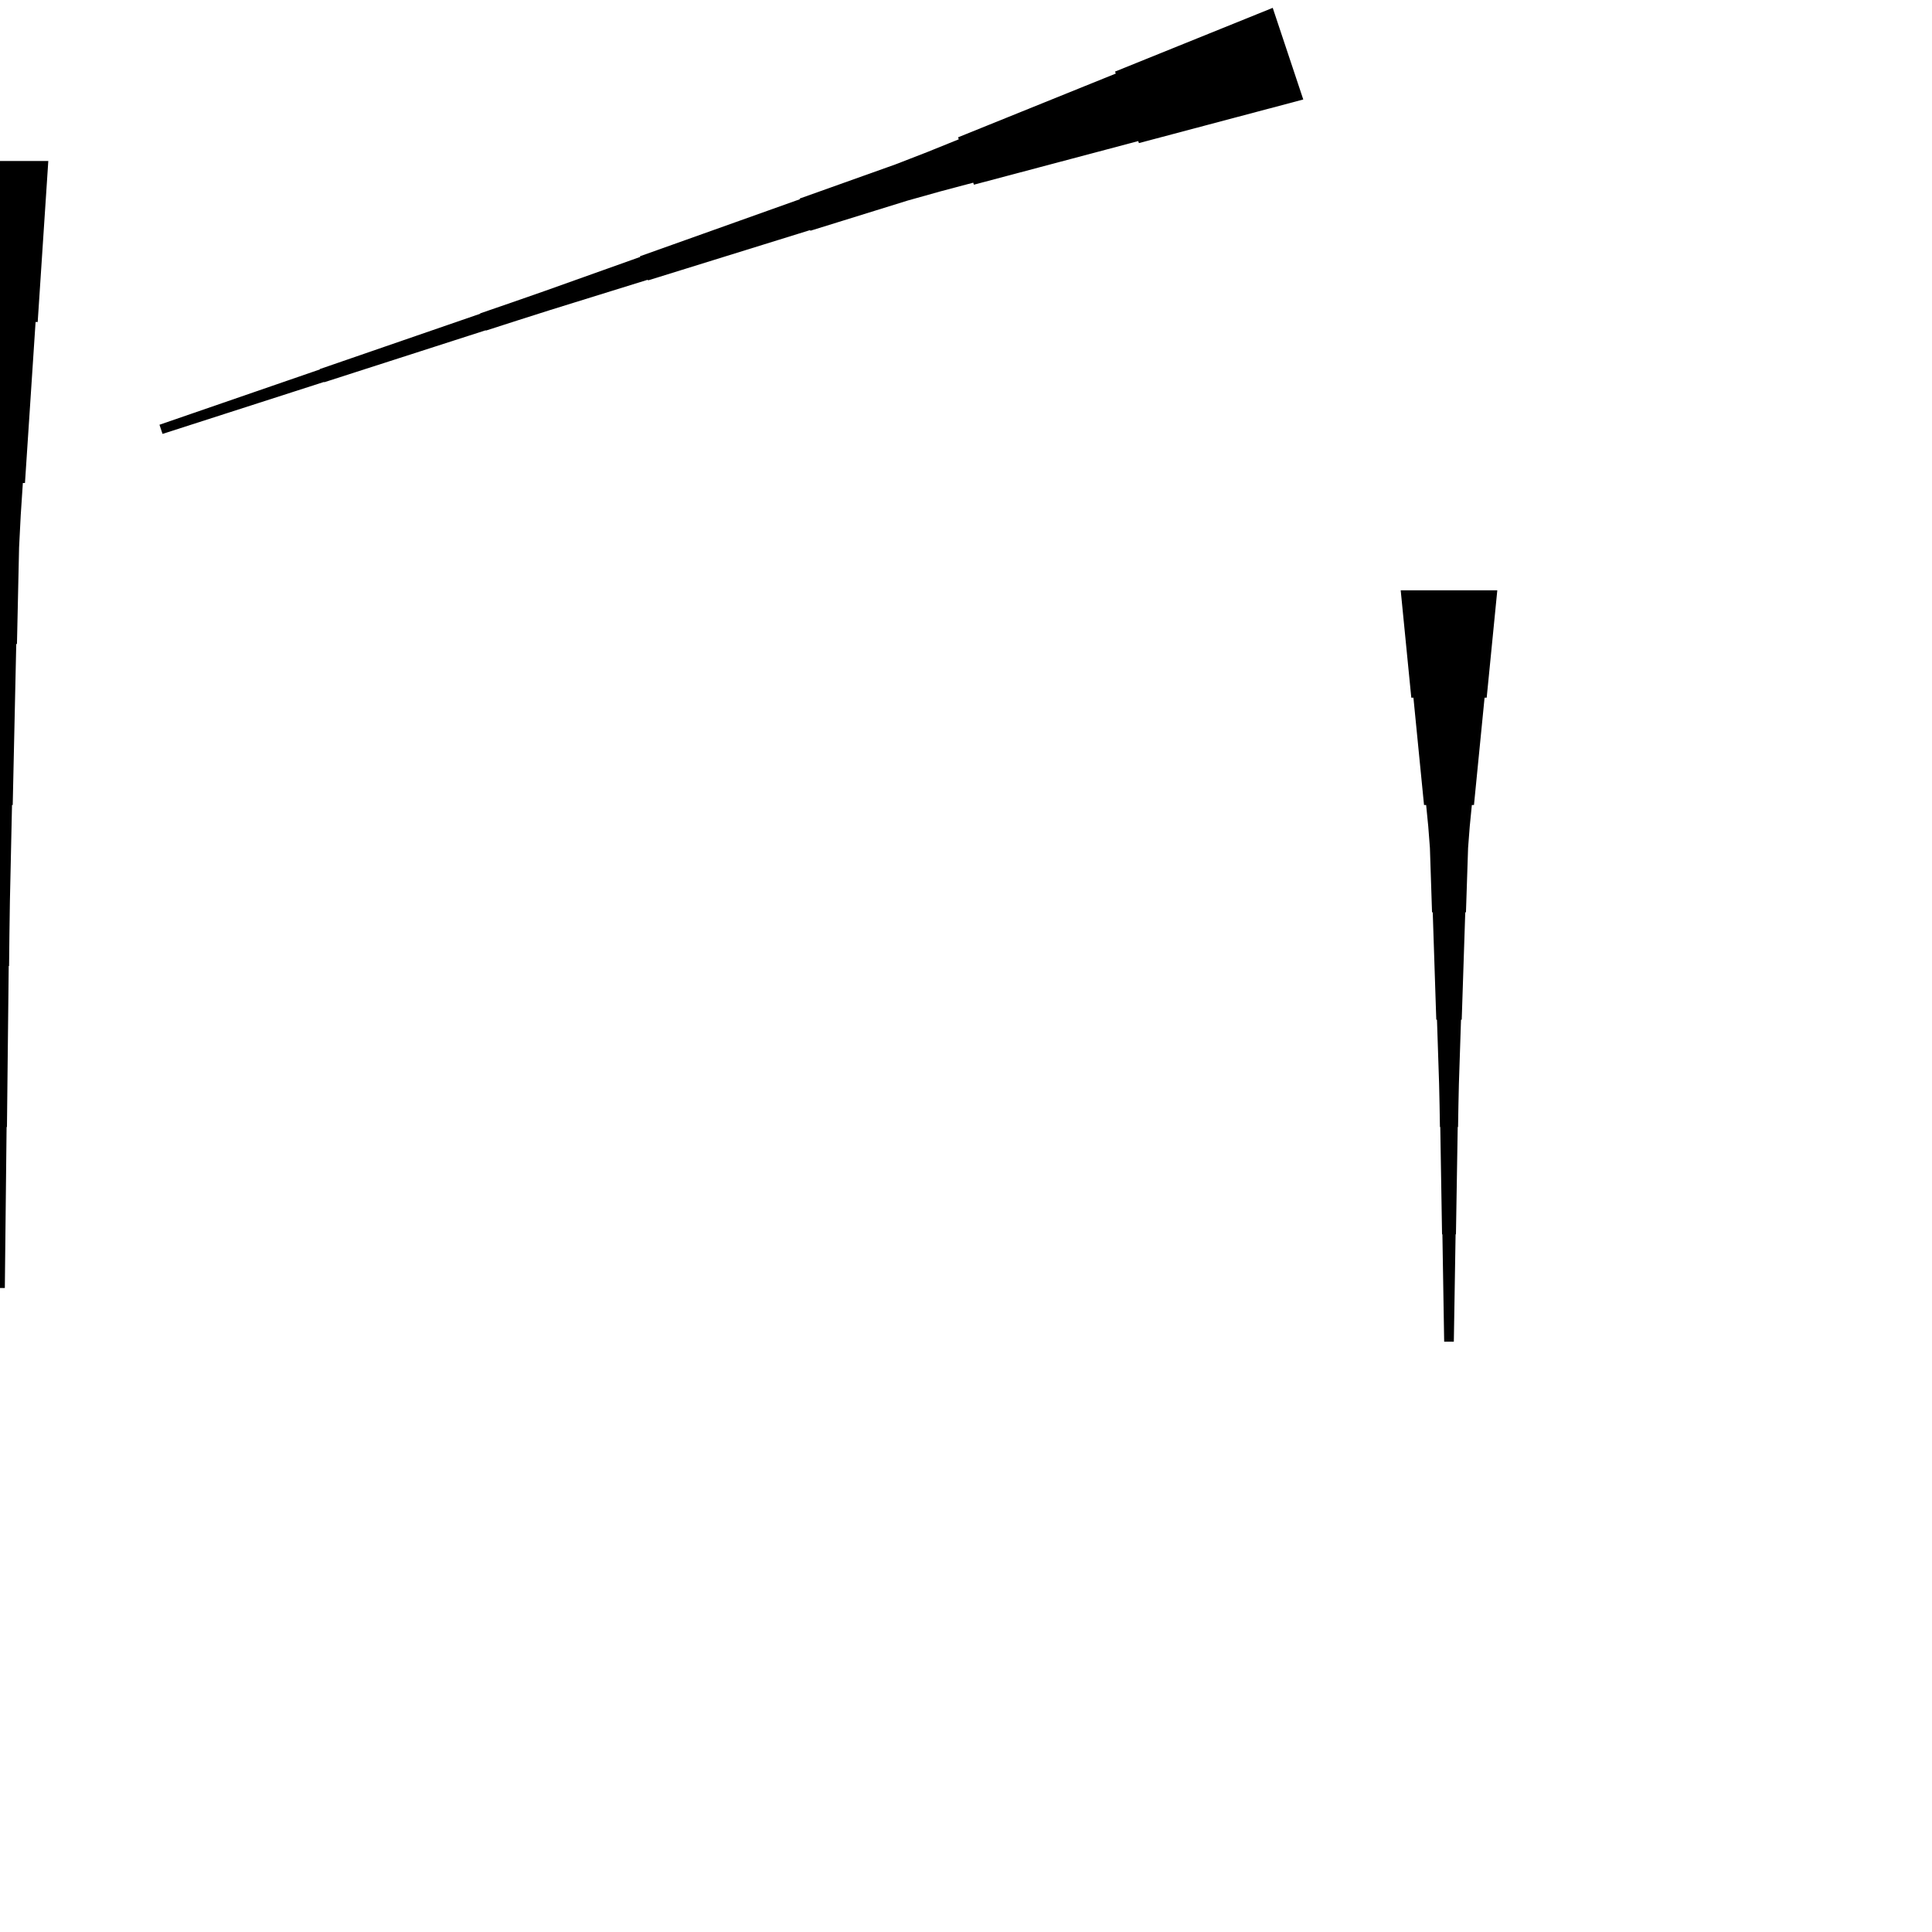 <?xml version="1.0" encoding="UTF-8"?>
<!-- Flat -->
<svg version="1.1" xmlns="http://www.w3.org/2000/svg" xmlns:xlink="http://www.w3.org/1999/xlink" width="283.465pt" height="283.465pt" viewBox="0 0 283.465 283.465">
<title>Untitled</title>
<polygon points="191.217 14.597 186.395 15.877 181.572 17.156 176.749 18.436 171.926 19.716 167.103 20.995 167.005 20.7 162.182 21.98 157.359 23.259 152.537 24.539 147.714 25.819 142.891 27.098 142.793 26.803 137.97 28.083 133.169 29.428 128.412 30.904 123.654 32.381 118.897 33.857 118.865 33.759 114.107 35.235 109.35 36.712 104.593 38.188 99.836 39.665 95.079 41.141 95.046 41.043 90.288 42.519 85.531 43.995 80.774 45.472 76.028 46.981 71.287 48.507 71.271 48.458 66.53 49.983 61.789 51.509 57.048 53.034 52.307 54.56 47.567 56.086 47.55 56.036 42.809 57.562 38.069 59.088 33.328 60.613 28.587 62.139 23.846 63.664 23.398 62.32 28.106 60.696 32.814 59.072 37.522 57.448 42.23 55.824 46.938 54.2 46.922 54.151 51.63 52.527 56.338 50.903 61.046 49.279 65.754 47.655 70.462 46.031 70.445 45.981 75.153 44.358 79.856 42.717 84.547 41.044 89.239 39.371 93.931 37.697 93.898 37.599 98.59 35.926 103.281 34.253 107.973 32.58 112.664 30.906 117.356 29.233 117.323 29.135 122.015 27.462 126.706 25.788 131.398 24.115 136.046 22.311 140.672 20.441 140.573 20.146 145.2 18.276 149.826 16.406 154.452 14.536 159.078 12.666 163.704 10.796 163.605 10.501 168.231 8.631 172.857 6.761 177.483 4.891 182.109 3.021 186.735 1.151" fill="rgba(0,0,0,1)" />
<polygon points="7.087 23.622 6.776 28.346 6.464 33.071 6.153 37.795 5.842 42.52 5.531 47.244 5.22 47.244 4.909 51.968 4.598 56.693 4.287 61.417 3.975 66.142 3.664 70.866 3.353 70.866 3.042 75.591 2.8 80.315 2.696 85.039 2.593 89.764 2.489 94.488 2.385 94.488 2.281 99.213 2.178 103.937 2.074 108.661 1.97 113.386 1.867 118.11 1.763 118.11 1.659 122.835 1.556 127.559 1.452 132.284 1.383 137.008 1.331 141.732 1.279 141.732 1.227 146.457 1.175 151.181 1.123 155.905 1.072 160.63 1.02 165.354 0.968 165.354 0.916 170.079 0.864 174.803 0.812 179.528 0.76 184.252 0.709 188.976 -0.709 188.976 -0.76 184.252 -0.812 179.528 -0.864 174.803 -0.916 170.079 -0.968 165.354 -1.02 165.354 -1.072 160.63 -1.123 155.905 -1.175 151.181 -1.227 146.457 -1.279 141.732 -1.331 141.732 -1.383 137.008 -1.452 132.284 -1.556 127.559 -1.659 122.835 -1.763 118.11 -1.867 118.11 -1.97 113.386 -2.074 108.661 -2.178 103.937 -2.281 99.213 -2.385 94.488 -2.489 94.488 -2.593 89.764 -2.696 85.039 -2.8 80.315 -3.042 75.591 -3.353 70.866 -3.664 70.866 -3.975 66.142 -4.287 61.417 -4.598 56.693 -4.909 51.968 -5.22 47.244 -5.531 47.244 -5.842 42.52 -6.153 37.795 -6.464 33.071 -6.776 28.346 -7.087 23.622" fill="rgba(0,0,0,1)" />
<polygon points="219.685 86.614 219.374 89.764 219.063 92.913 218.752 96.063 218.441 99.213 218.129 102.362 217.818 102.362 217.507 105.512 217.196 108.661 216.885 111.811 216.574 114.961 216.263 118.11 215.952 118.11 215.641 121.26 215.399 124.409 215.295 127.559 215.191 130.709 215.087 133.858 214.984 133.858 214.88 137.008 214.776 140.157 214.673 143.307 214.569 146.457 214.465 149.606 214.361 149.606 214.258 152.756 214.154 155.905 214.05 159.055 213.981 162.205 213.929 165.354 213.877 165.354 213.826 168.504 213.774 171.654 213.722 174.803 213.67 177.953 213.618 181.102 213.566 181.102 213.514 184.252 213.463 187.402 213.411 190.551 213.359 193.701 213.307 196.85 211.89 196.85 211.838 193.701 211.786 190.551 211.734 187.402 211.682 184.252 211.631 181.102 211.579 181.102 211.527 177.953 211.475 174.803 211.423 171.654 211.371 168.504 211.319 165.354 211.268 165.354 211.216 162.205 211.147 159.055 211.043 155.905 210.939 152.756 210.835 149.606 210.732 149.606 210.628 146.457 210.524 143.307 210.421 140.157 210.317 137.008 210.213 133.858 210.109 133.858 210.006 130.709 209.902 127.559 209.798 124.409 209.556 121.26 209.245 118.11 208.934 118.11 208.623 114.961 208.312 111.811 208.001 108.661 207.69 105.512 207.379 102.362 207.067 102.362 206.756 99.213 206.445 96.063 206.134 92.913 205.823 89.764 205.512 86.614" fill="rgba(0,0,0,1)" />
</svg>